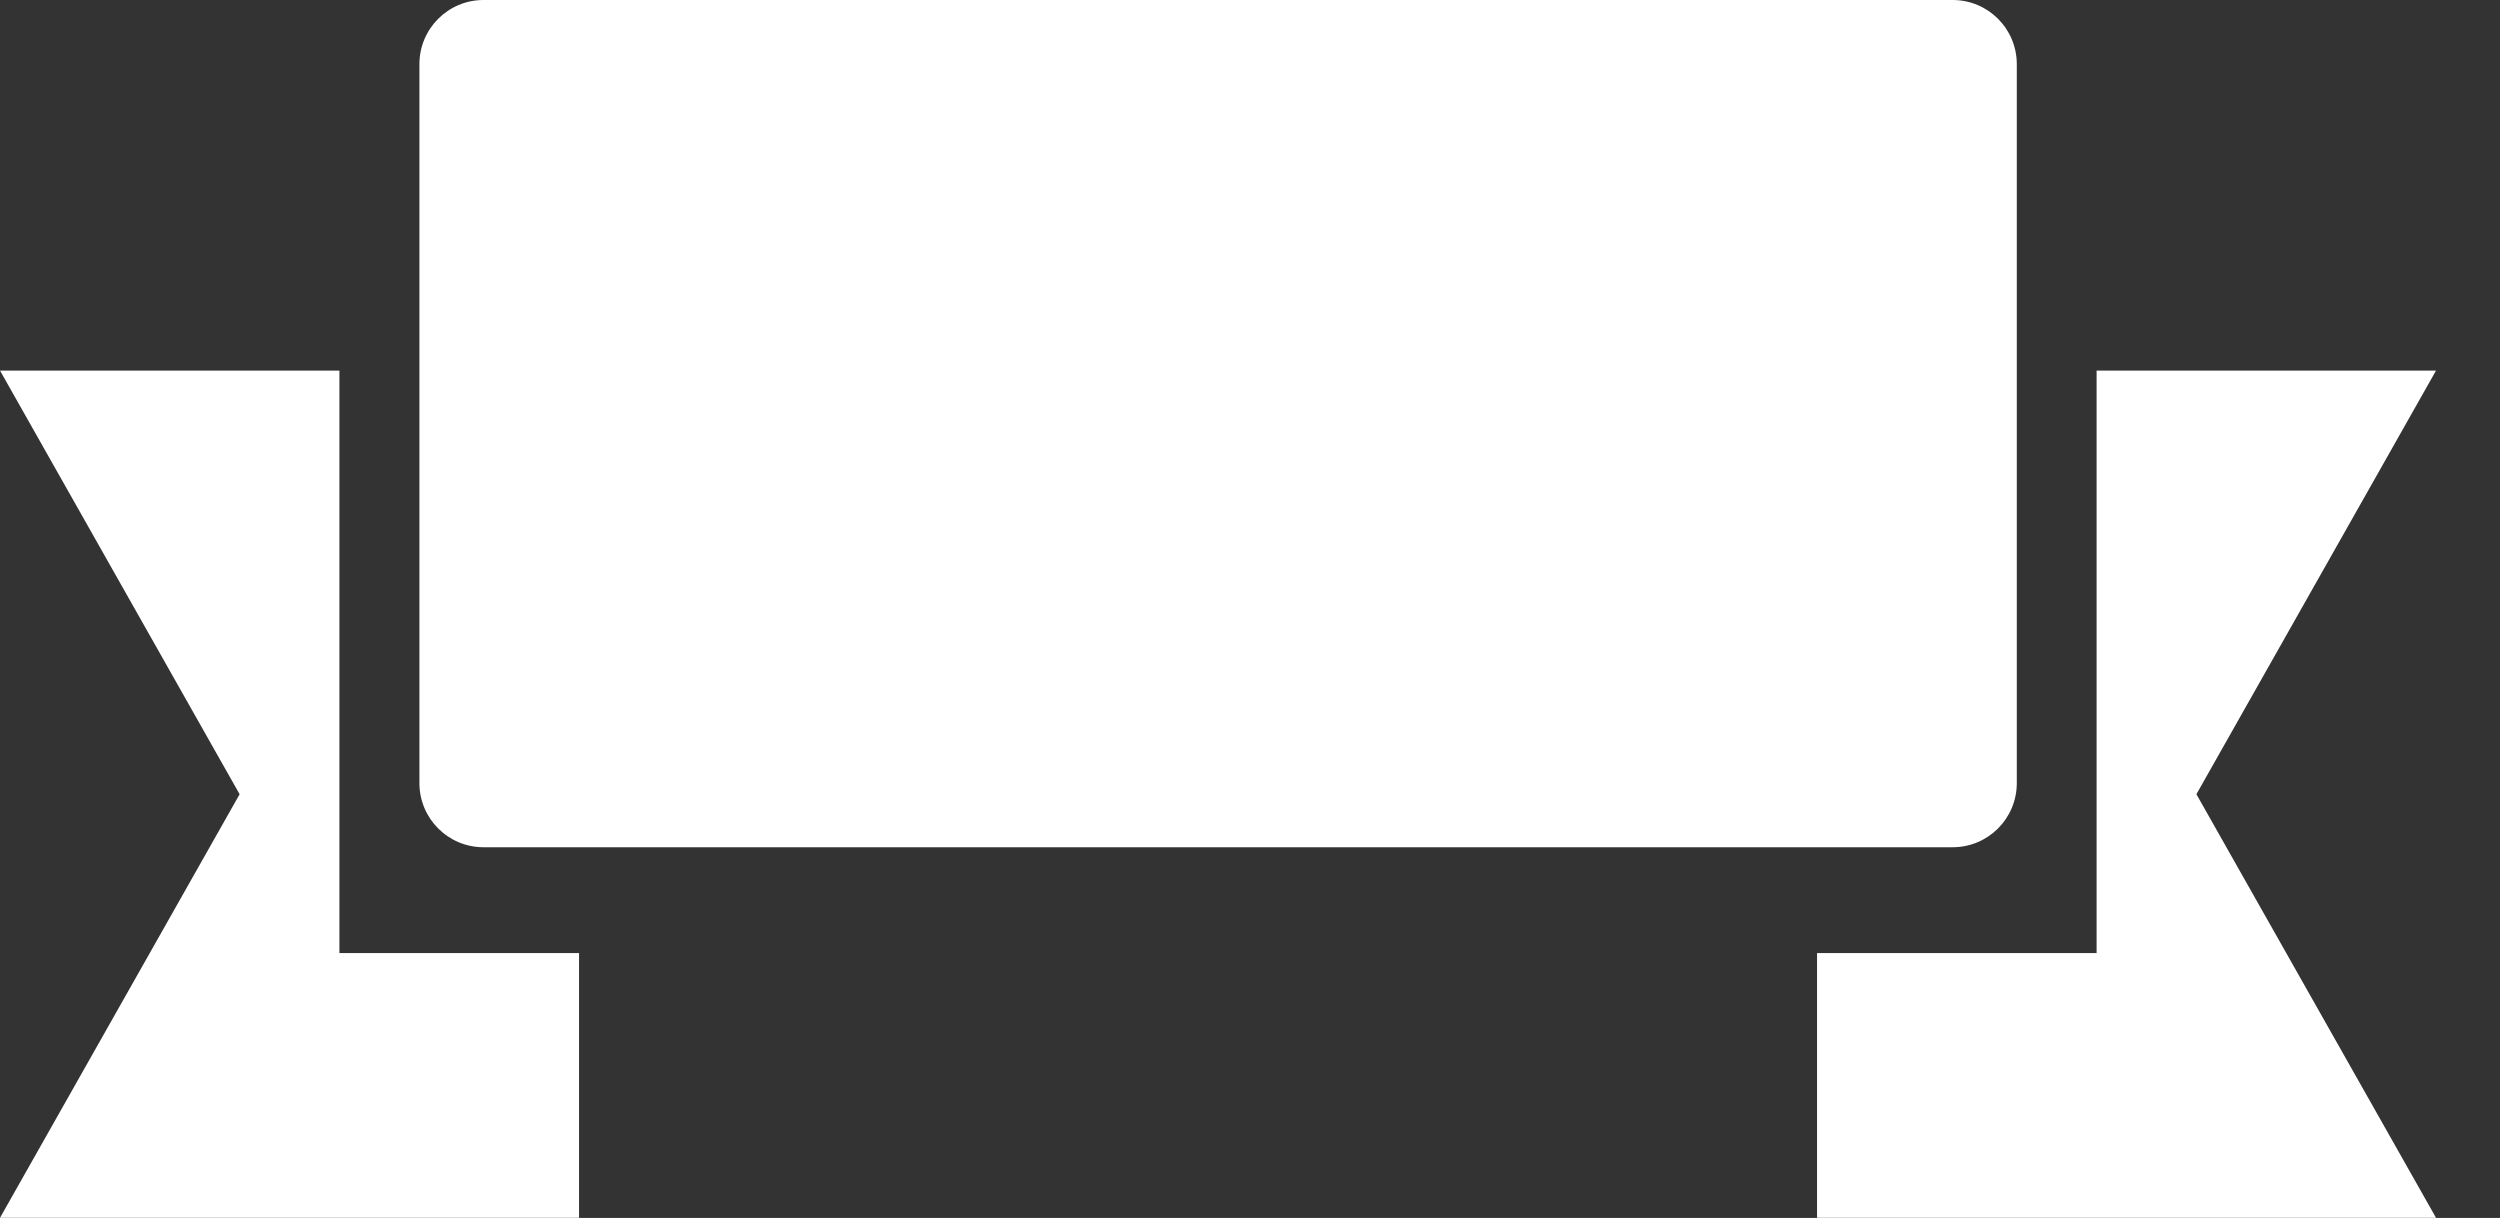 <svg width="39" height="19" viewBox="0 0 39 19" fill="none" xmlns="http://www.w3.org/2000/svg">
<rect x="0" y="0" width="39" height="19" fill="#333333" stroke="none"/>
<path d="M5.295 14.868V5.781H0L3.738 12.39L0 18.998H9.033V14.868H5.295Z" fill="white"/>
<path d="M38.002 5.781H32.707V14.868H28.346V18.998H38.002L34.264 12.39L38.002 5.781Z" fill="white"/>
<path d="M30.462 0H7.543C6.991 0 6.543 0.448 6.543 1V12.217C6.543 12.769 6.991 13.217 7.543 13.217H30.462C31.014 13.217 31.462 12.769 31.462 12.217V1C31.462 0.448 31.014 0 30.462 0Z" fill="white"/>
</svg>

